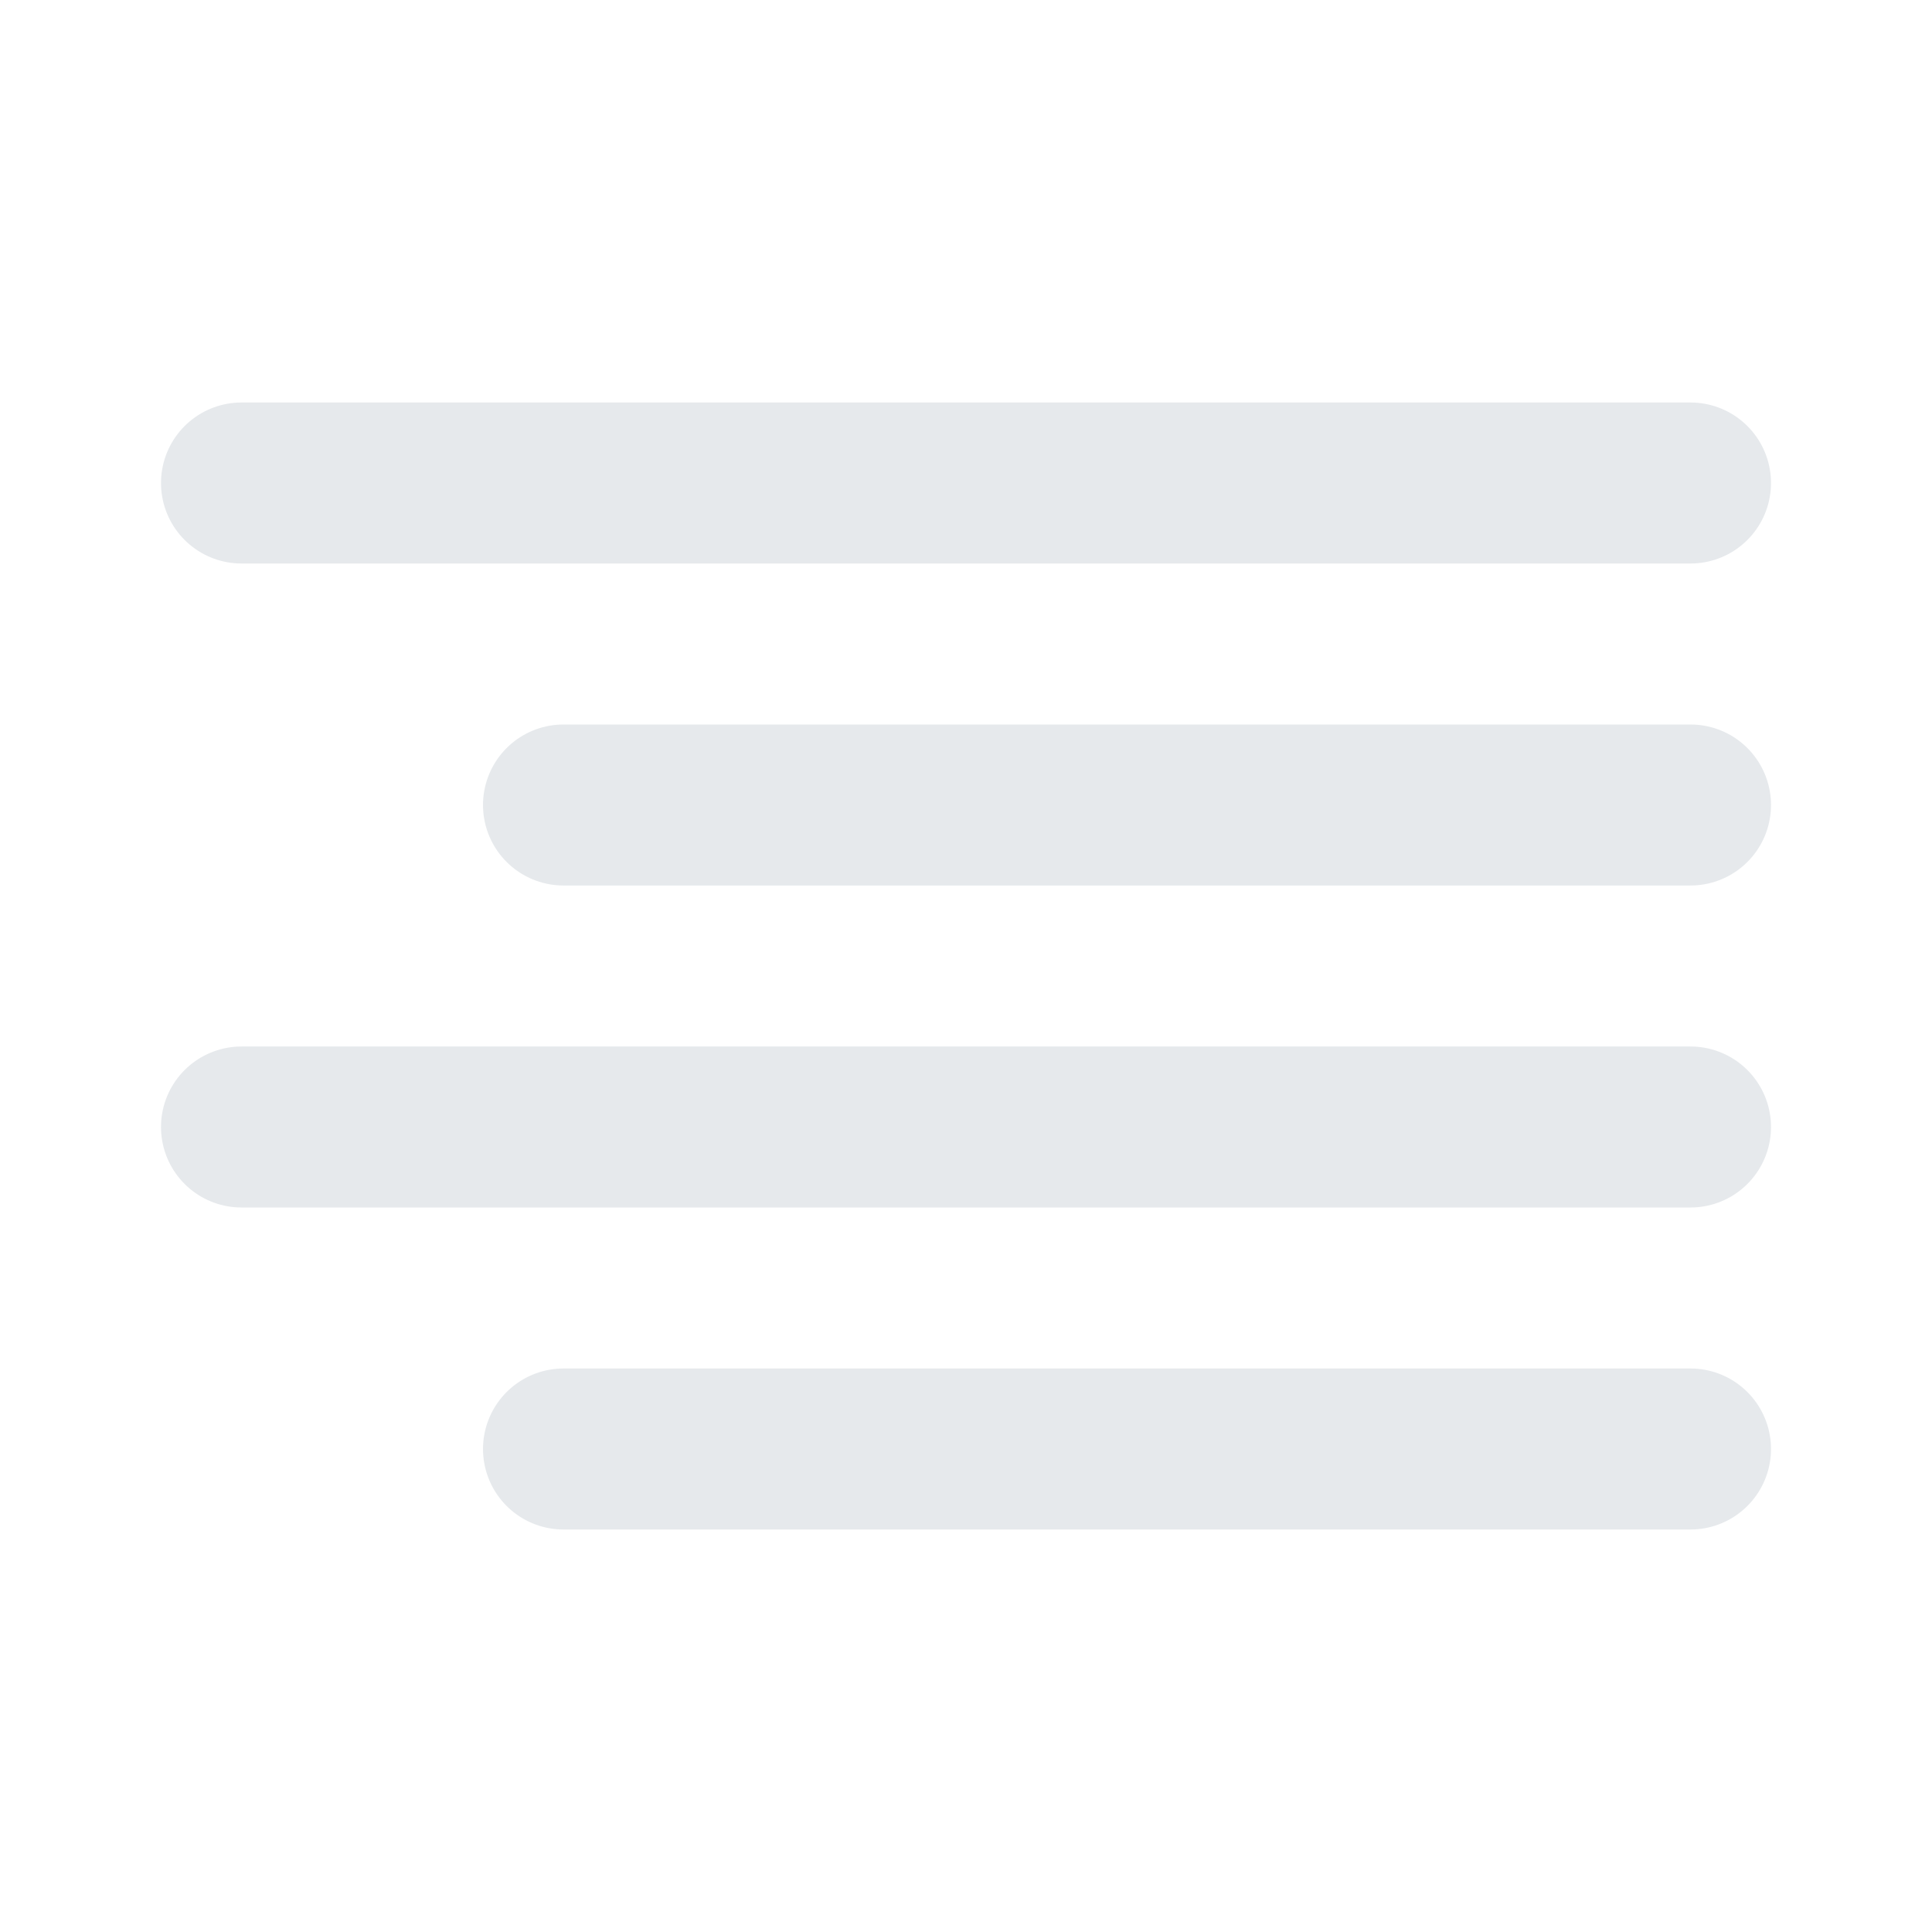 <svg width="24" height="24" viewBox="0 0 24 24" fill="none" xmlns="http://www.w3.org/2000/svg">
<path d="M7 10H21" stroke="#E6E9EC" stroke-width="2" stroke-linecap="round" stroke-linejoin="round"/>
<path d="M3 6H21" stroke="#E6E9EC" stroke-width="2" stroke-linecap="round" stroke-linejoin="round"/>
<path d="M3 14H21" stroke="#E6E9EC" stroke-width="2" stroke-linecap="round" stroke-linejoin="round"/>
<path d="M7 18H21" stroke="#E6E9EC" stroke-width="2" stroke-linecap="round" stroke-linejoin="round"/>
</svg>
